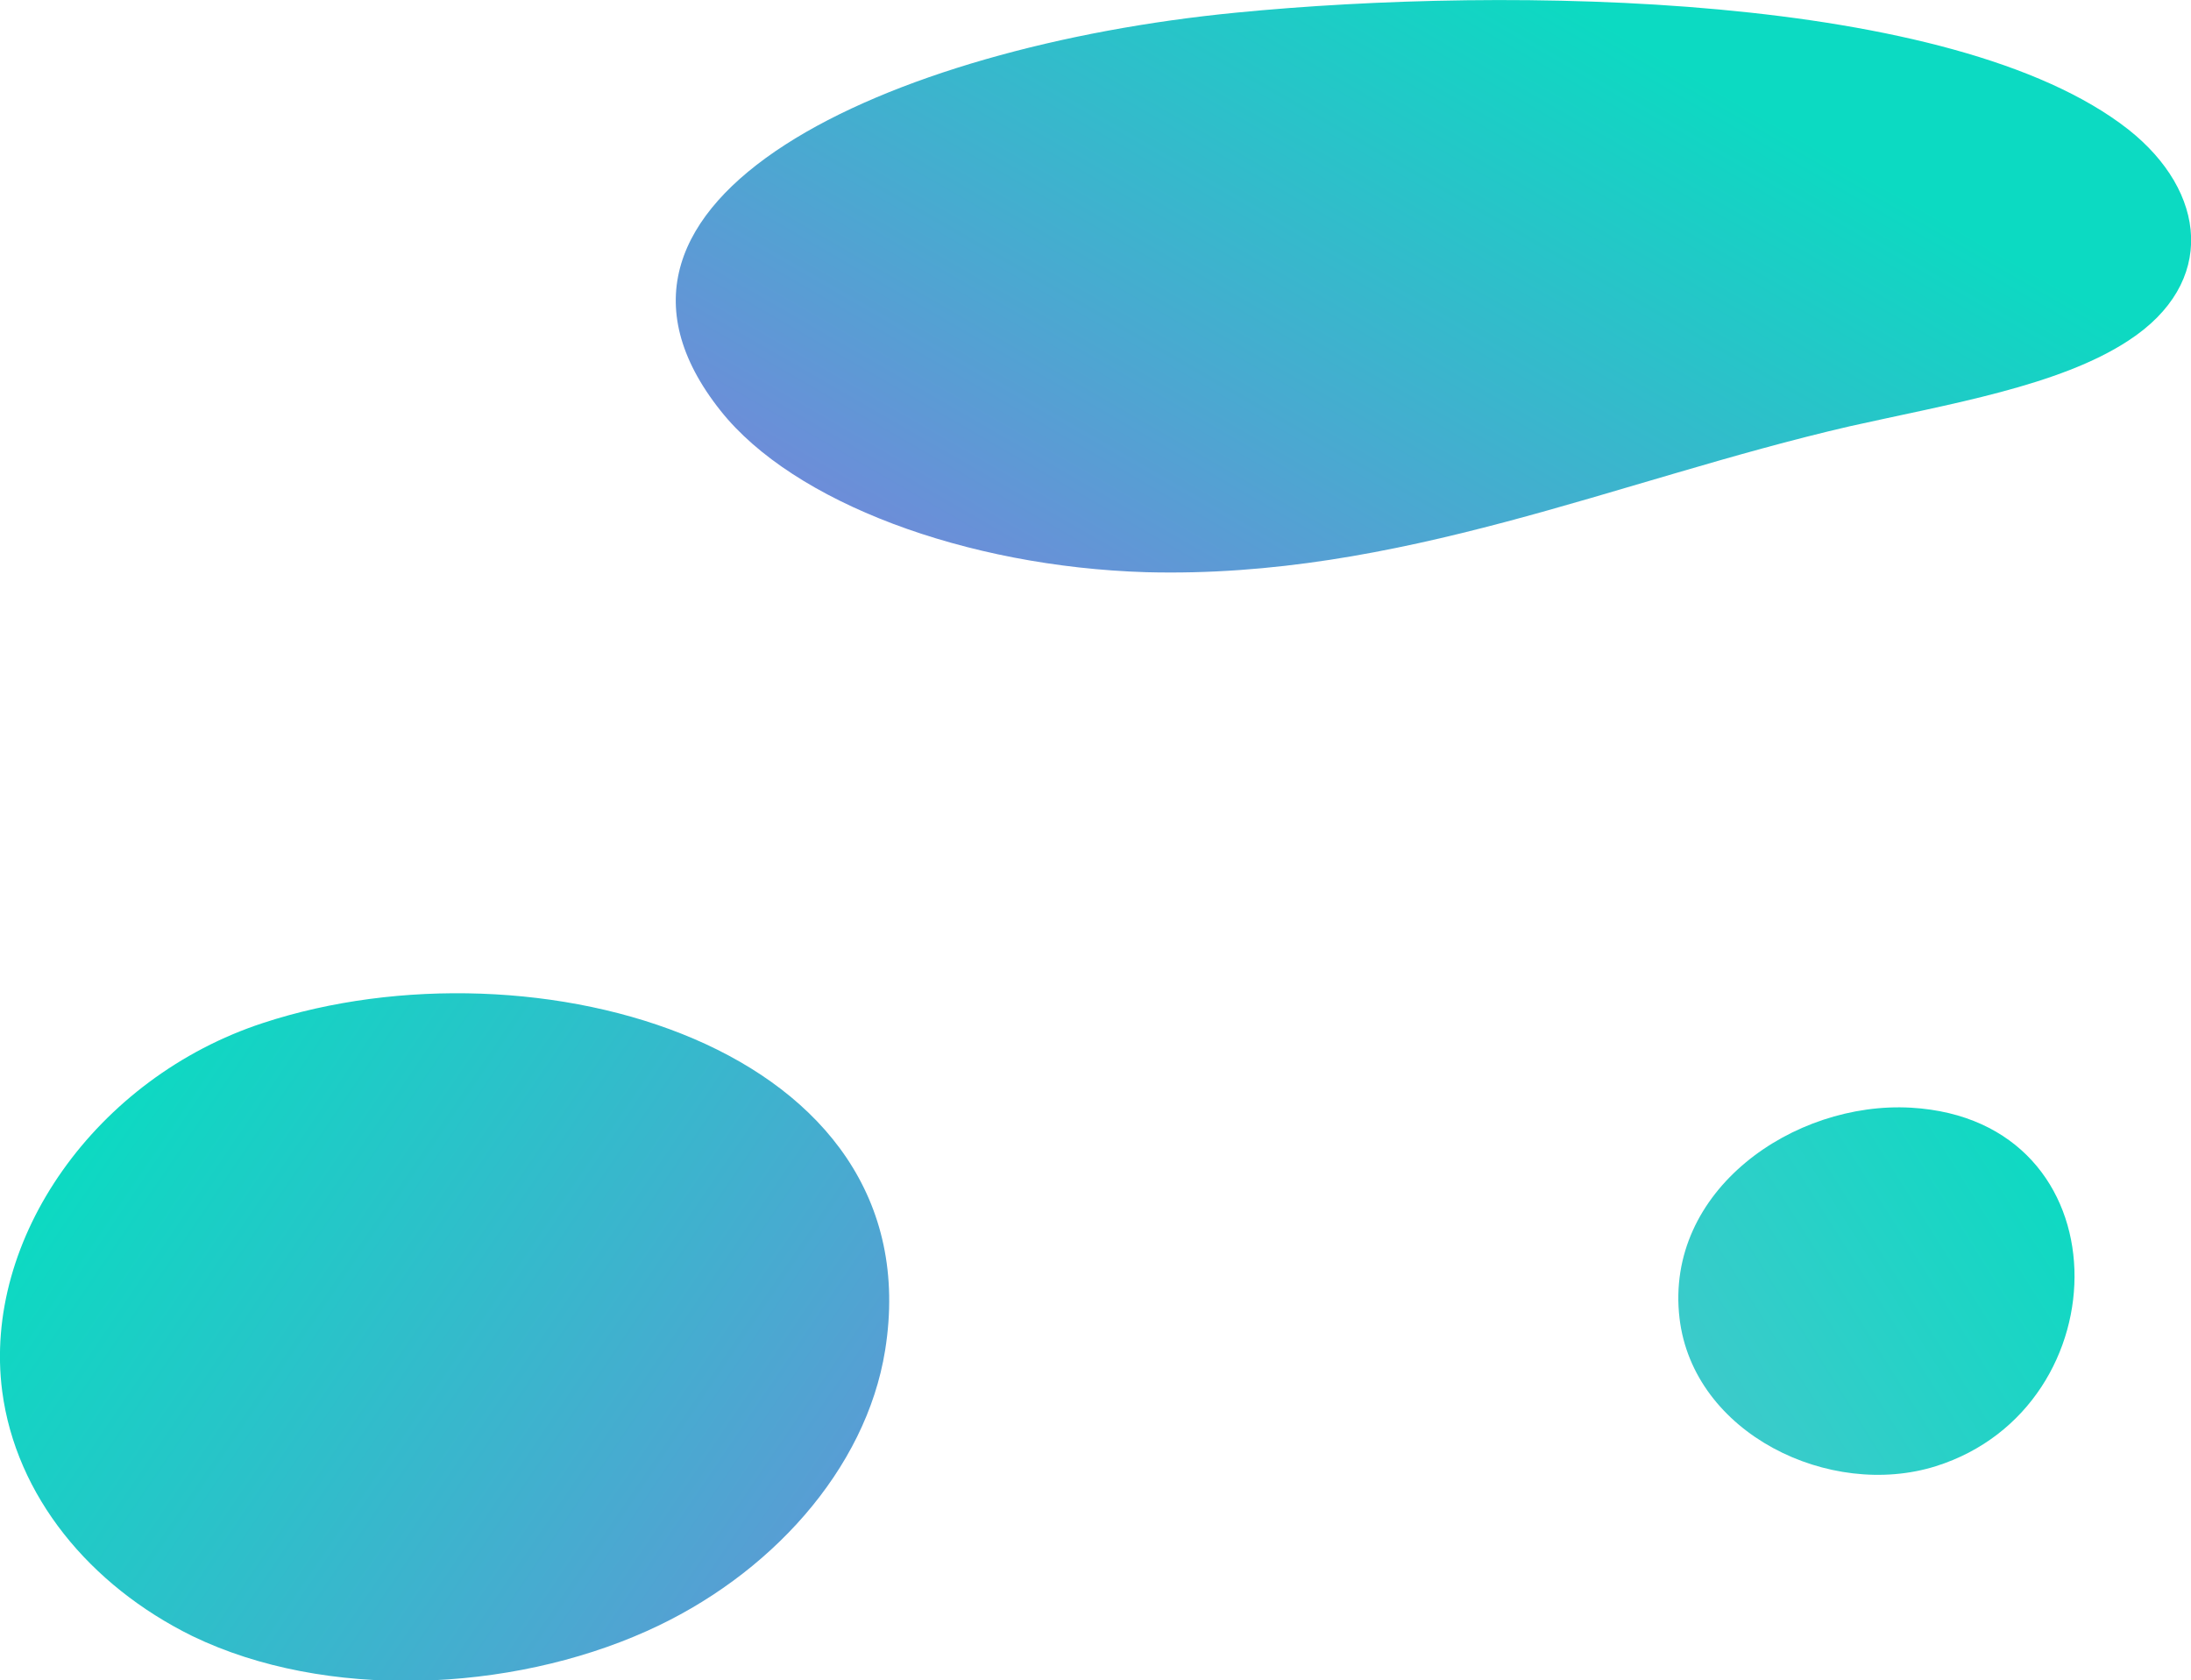 <svg xmlns="http://www.w3.org/2000/svg" xmlns:xlink="http://www.w3.org/1999/xlink" viewBox="0 0 98.52 75.56"><defs><style>.cls-1{fill:url(#linear-gradient);}.cls-2{fill:url(#linear-gradient-2);}.cls-3{fill:url(#linear-gradient-3);}</style><linearGradient id="linear-gradient" x1="-414.63" y1="116.26" x2="-353.09" y2="67.93" gradientTransform="matrix(-0.84, 0.11, 0.1, 0.74, -312.84, 34.37)" gradientUnits="userSpaceOnUse"><stop offset="0" stop-color="#7289da"/><stop offset="0.78" stop-color="#0cdac2"/></linearGradient><linearGradient id="linear-gradient-2" x1="52.22" y1="33.18" x2="86.01" y2="-25.35" gradientUnits="userSpaceOnUse"><stop offset="0" stop-color="#7289da"/><stop offset="0.56" stop-color="#0cdac2"/></linearGradient><linearGradient id="linear-gradient-3" x1="59.93" y1="73.64" x2="93.08" y2="52.73" gradientUnits="userSpaceOnUse"><stop offset="0.01" stop-color="#6ebad4"/><stop offset="1" stop-color="#0cdac2"/></linearGradient></defs><g id="Layer_2" data-name="Layer 2"><g id="OBJECTS"><path class="cls-1" d="M.1,62.57c.62,4.69,3.92,8.72,8.55,11,6,2.9,14.28,2.53,20.42-.22,5.54-2.47,9.87-7.27,10.73-12.63C42,47,24,42,11.83,46,4.34,48.45-.8,55.7.1,62.57Z"/><path class="cls-2" d="M32.41,18.48c3.27,4.11,11,7,19.12,7.25,11.39.3,21.13-4.13,31.64-6.56,4.46-1,9.42-1.81,12.53-3.85,4-2.6,3.53-6.71,0-9.5C87.83-.35,67.9-.64,55.57.57,40,2.09,24.8,8.93,32.41,18.48Z"/><path class="cls-3" d="M75.52,59.27c.61,5.2,6.76,8.16,11.53,6.66,8.43-2.66,8.55-15.56-1.12-16.12C80.65,49.51,74.85,53.53,75.52,59.27Z"/></g></g></svg>
